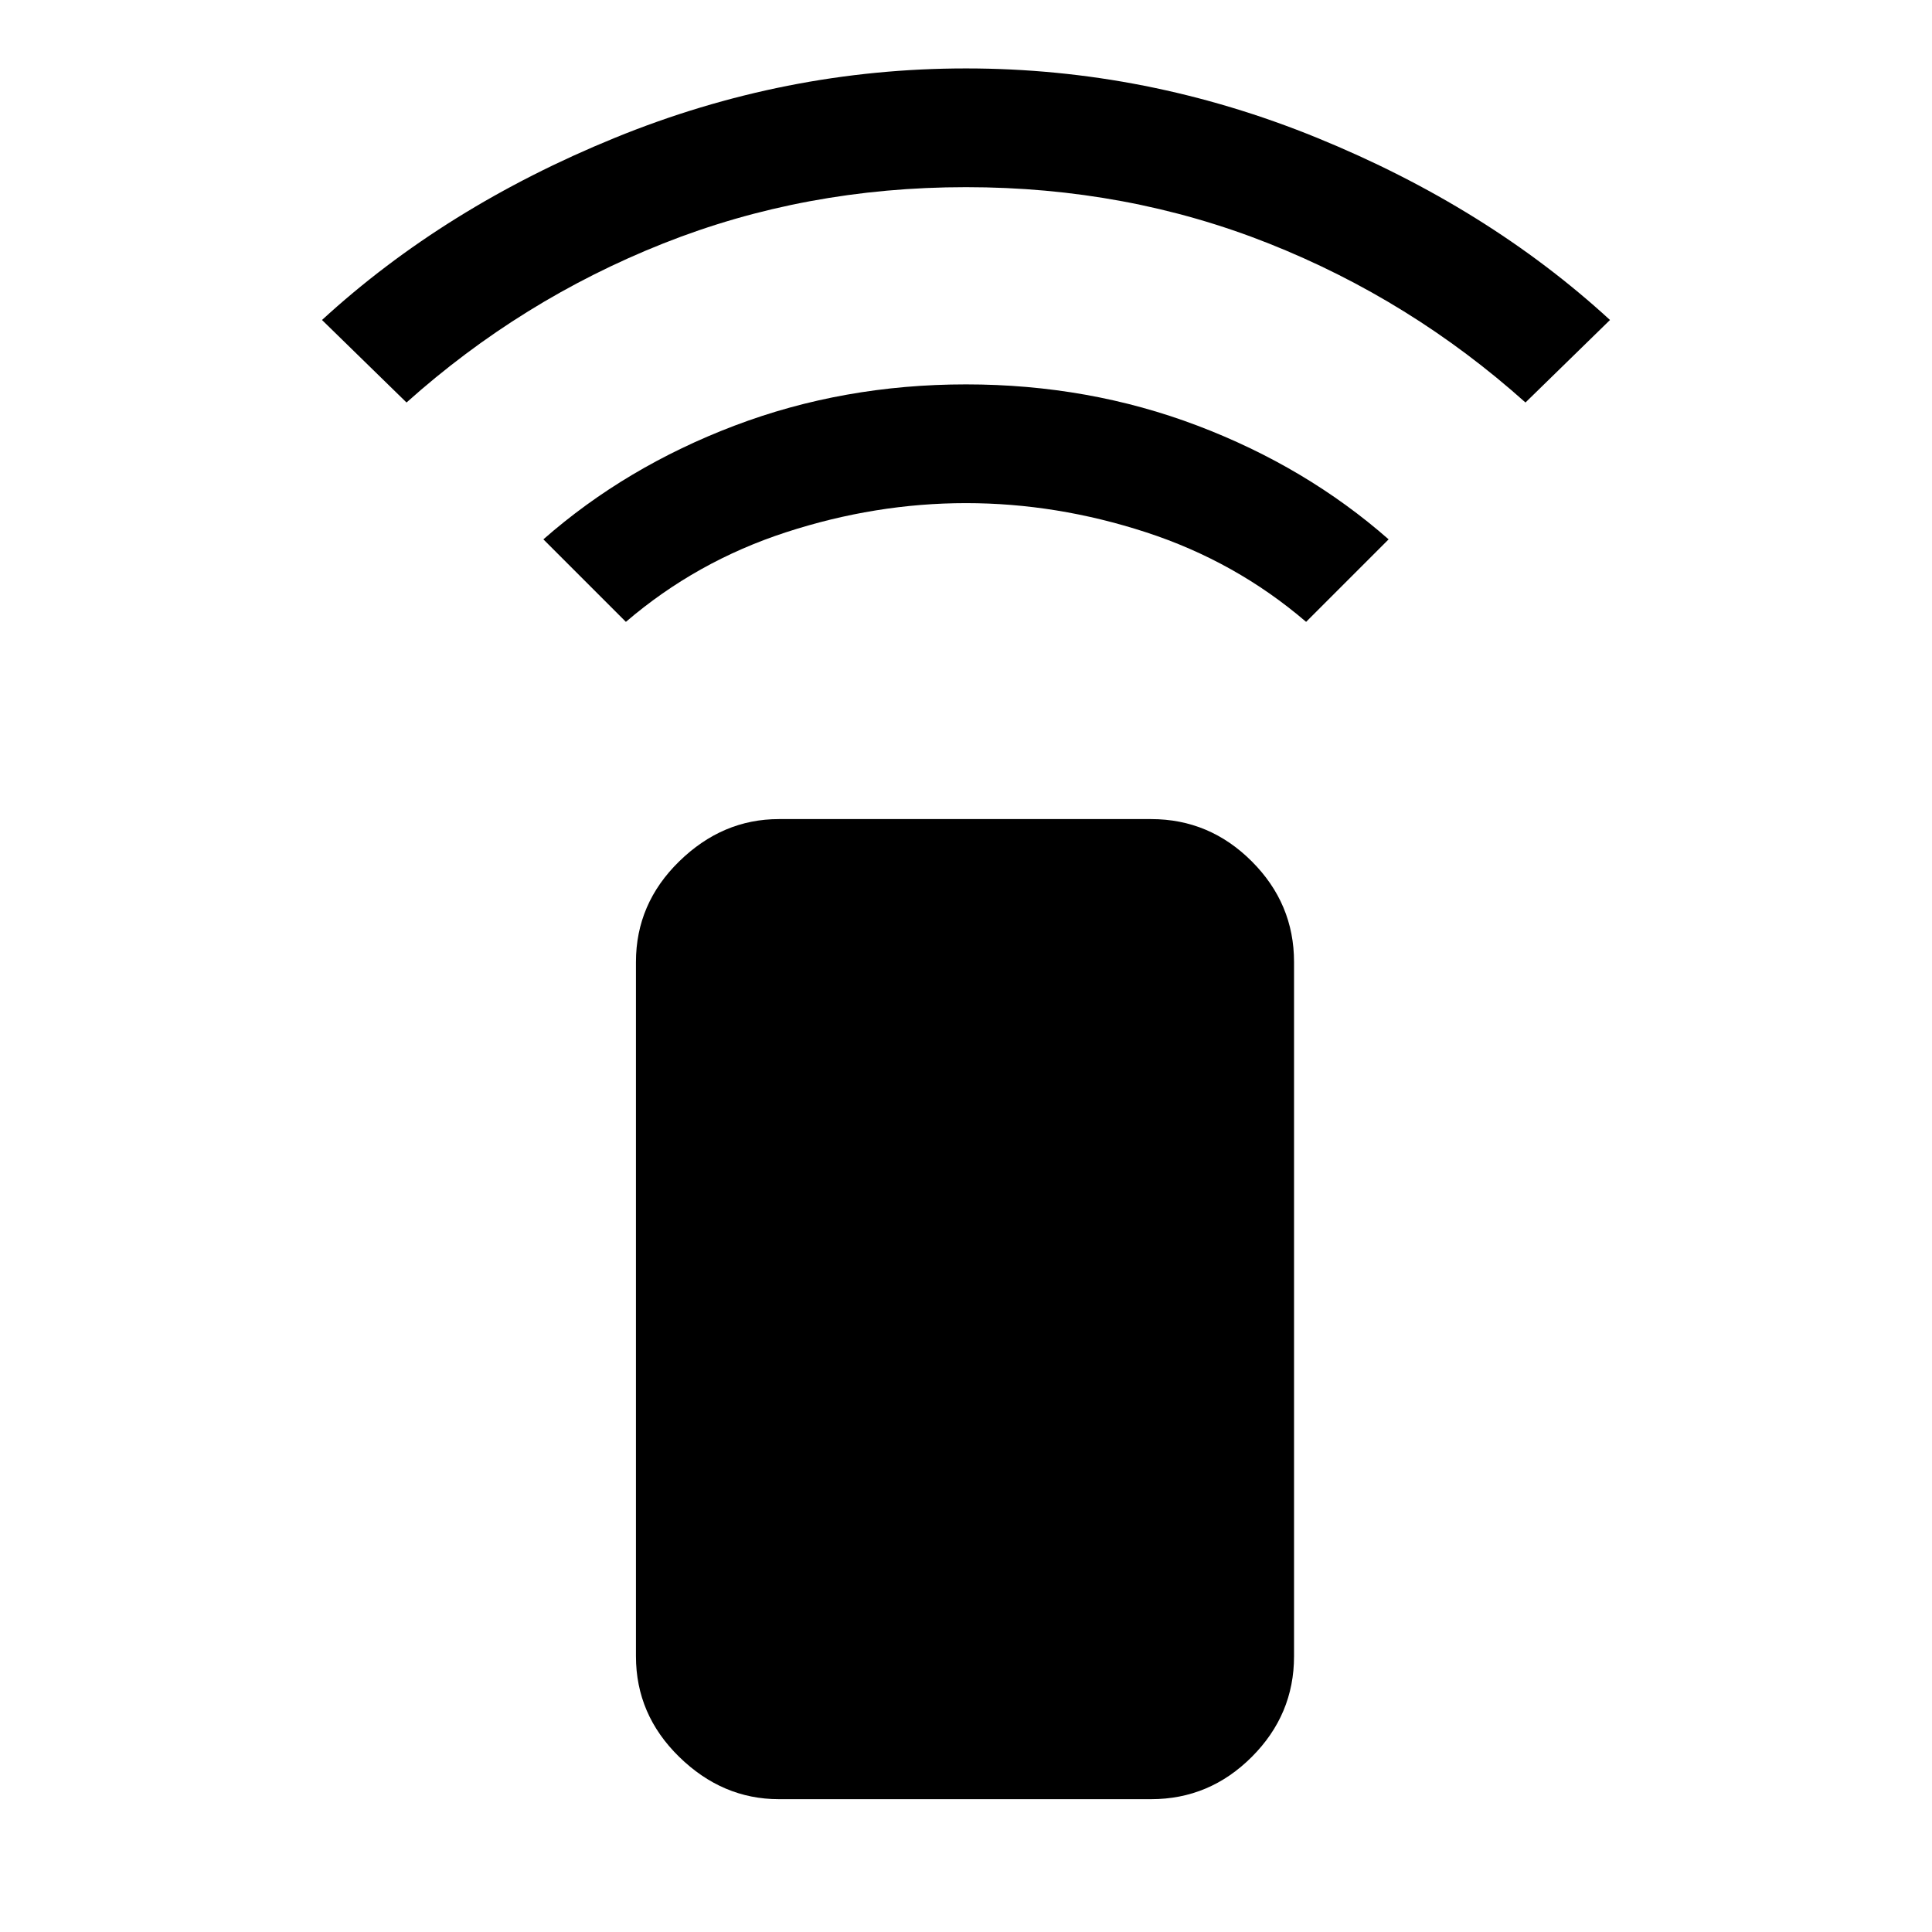 <svg xmlns="http://www.w3.org/2000/svg" height="48" width="48"><path d="M15.55 15.45 13.5 13.4q2.05-1.8 4.75-2.825Q20.95 9.55 24 9.55t5.75 1.025q2.7 1.025 4.75 2.825l-2.05 2.05q-1.75-1.5-3.975-2.225Q26.25 12.5 24 12.5q-2.25 0-4.475.725-2.225.725-3.975 2.225ZM10.1 10 8 7.95q3.05-2.8 7.275-4.525Q19.5 1.7 24 1.7t8.725 1.725Q36.95 5.15 40 7.95L37.9 10q-2.85-2.55-6.375-3.95Q28 4.65 24 4.65t-7.525 1.4Q12.95 7.45 10.1 10Zm18.5 34.7h-9.25q-1.4 0-2.475-1.05-1.075-1.05-1.075-2.5V23.9q0-1.45 1.075-2.5t2.475-1.05h9.25q1.45 0 2.5 1.05t1.05 2.5v17.25q0 1.45-1.05 2.5t-2.5 1.05Z"/></svg>